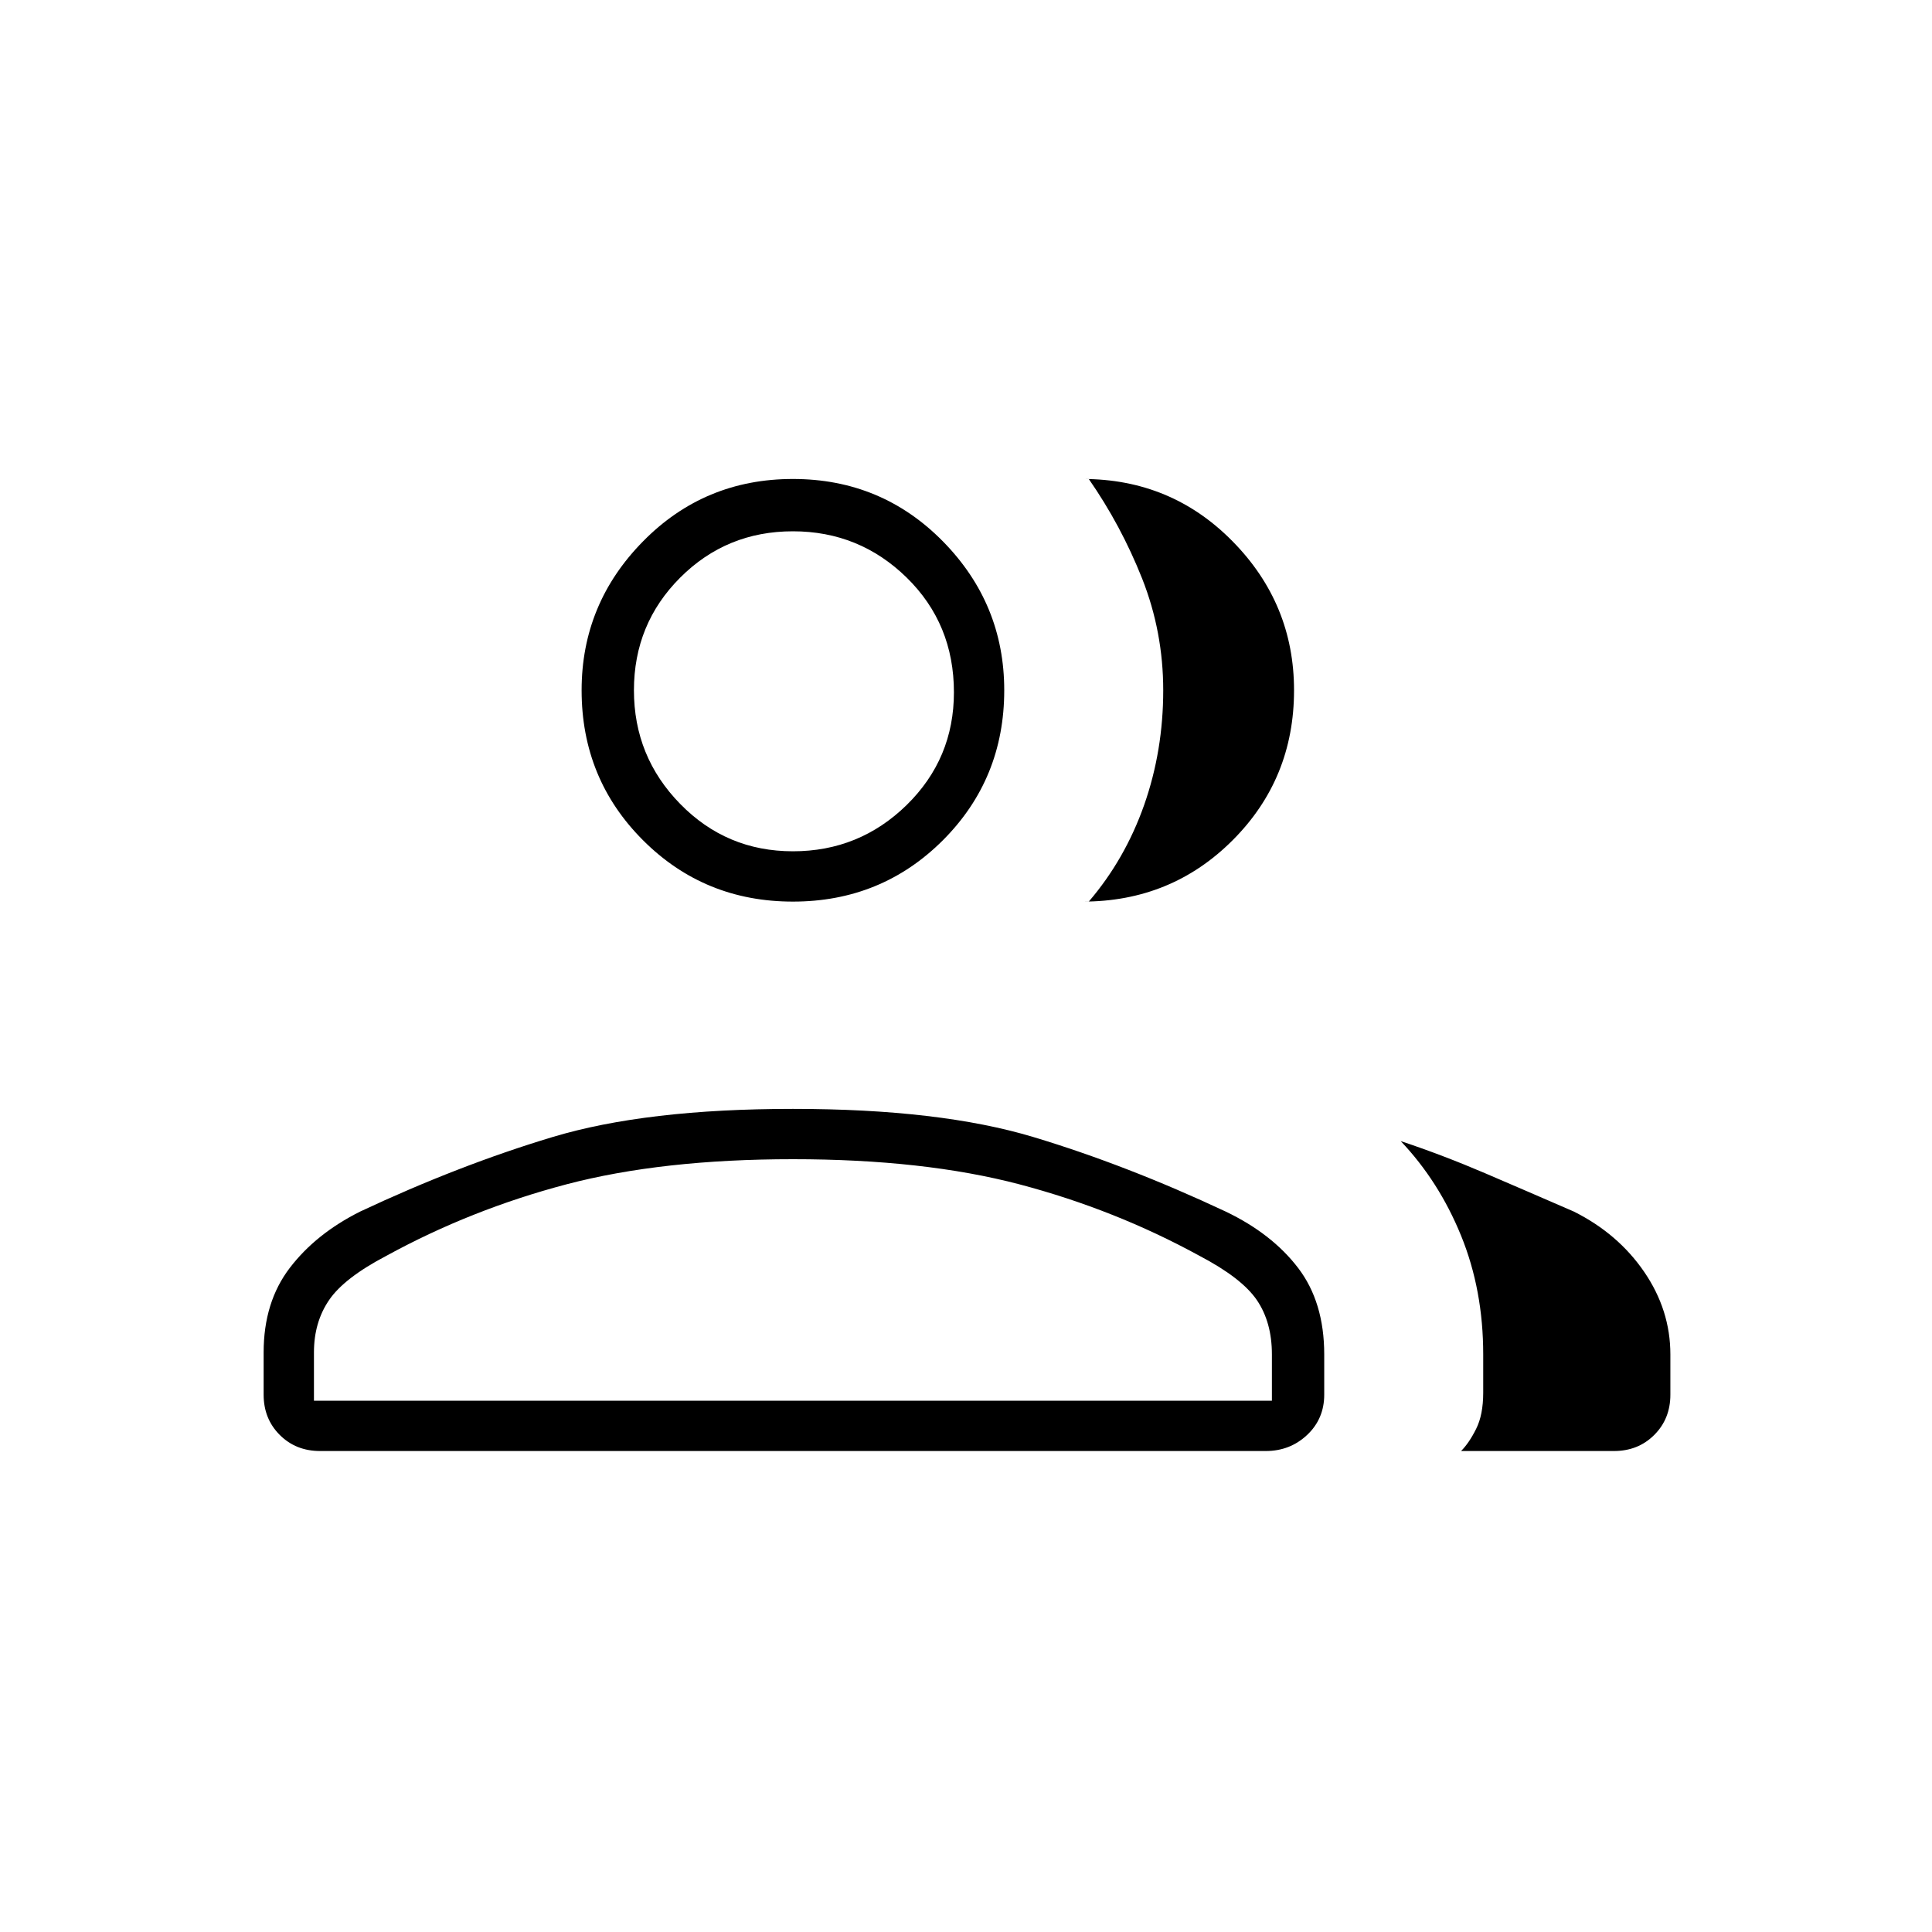 <svg xmlns="http://www.w3.org/2000/svg" height="24" width="24"><path d="M3.975 18.025Q3.675 18.025 3.475 17.825Q3.275 17.625 3.275 17.325V16.8Q3.275 16.175 3.6 15.75Q3.925 15.325 4.475 15.05Q5.7 14.475 6.863 14.125Q8.025 13.775 9.85 13.775Q11.675 13.775 12.838 14.125Q14 14.475 15.225 15.05Q15.8 15.325 16.125 15.75Q16.45 16.175 16.45 16.825V17.325Q16.45 17.625 16.238 17.825Q16.025 18.025 15.725 18.025ZM18.15 18.025Q18.25 17.925 18.337 17.75Q18.425 17.575 18.425 17.3V16.825Q18.425 16.025 18.15 15.35Q17.875 14.675 17.4 14.175Q17.925 14.35 18.45 14.575Q18.975 14.8 19.55 15.05Q20.1 15.325 20.425 15.8Q20.75 16.275 20.75 16.825V17.325Q20.75 17.625 20.55 17.825Q20.35 18.025 20.05 18.025ZM9.85 11.2Q8.75 11.2 7.988 10.438Q7.225 9.675 7.225 8.575Q7.225 7.5 7.988 6.725Q8.75 5.95 9.85 5.95Q10.95 5.95 11.713 6.725Q12.475 7.5 12.475 8.575Q12.475 9.675 11.713 10.438Q10.95 11.2 9.85 11.2ZM16.075 8.575Q16.075 9.675 15.312 10.438Q14.55 11.2 13.45 11.2Q13.475 11.2 13.488 11.2Q13.5 11.2 13.525 11.2Q13.975 10.675 14.213 10Q14.45 9.325 14.45 8.575Q14.45 7.85 14.188 7.187Q13.925 6.525 13.525 5.95Q13.5 5.95 13.488 5.95Q13.475 5.95 13.45 5.95Q14.55 5.95 15.312 6.725Q16.075 7.5 16.075 8.575ZM3.9 17.4H15.8V16.825Q15.8 16.425 15.613 16.15Q15.425 15.875 14.9 15.6Q13.85 15.025 12.663 14.712Q11.475 14.4 9.85 14.4Q8.225 14.4 7.037 14.712Q5.85 15.025 4.8 15.6Q4.275 15.875 4.088 16.15Q3.9 16.425 3.9 16.8ZM9.85 10.575Q10.675 10.575 11.263 10Q11.85 9.425 11.85 8.6Q11.85 7.75 11.263 7.175Q10.675 6.6 9.85 6.6Q9.025 6.6 8.45 7.175Q7.875 7.75 7.875 8.575Q7.875 9.4 8.45 9.987Q9.025 10.575 9.85 10.575ZM9.85 8.575Q9.85 8.575 9.85 8.575Q9.85 8.575 9.85 8.575Q9.85 8.575 9.85 8.575Q9.85 8.575 9.85 8.575Q9.85 8.575 9.85 8.575Q9.85 8.575 9.85 8.575Q9.85 8.575 9.85 8.575Q9.85 8.575 9.85 8.575ZM9.85 14.4Q9.85 14.4 9.85 14.4Q9.85 14.4 9.85 14.4Q9.85 14.4 9.85 14.4Q9.85 14.4 9.85 14.4Q9.85 14.4 9.85 14.4Q9.85 14.4 9.85 14.4Q9.85 14.4 9.85 14.4Q9.85 14.4 9.85 14.4Z"/></svg>